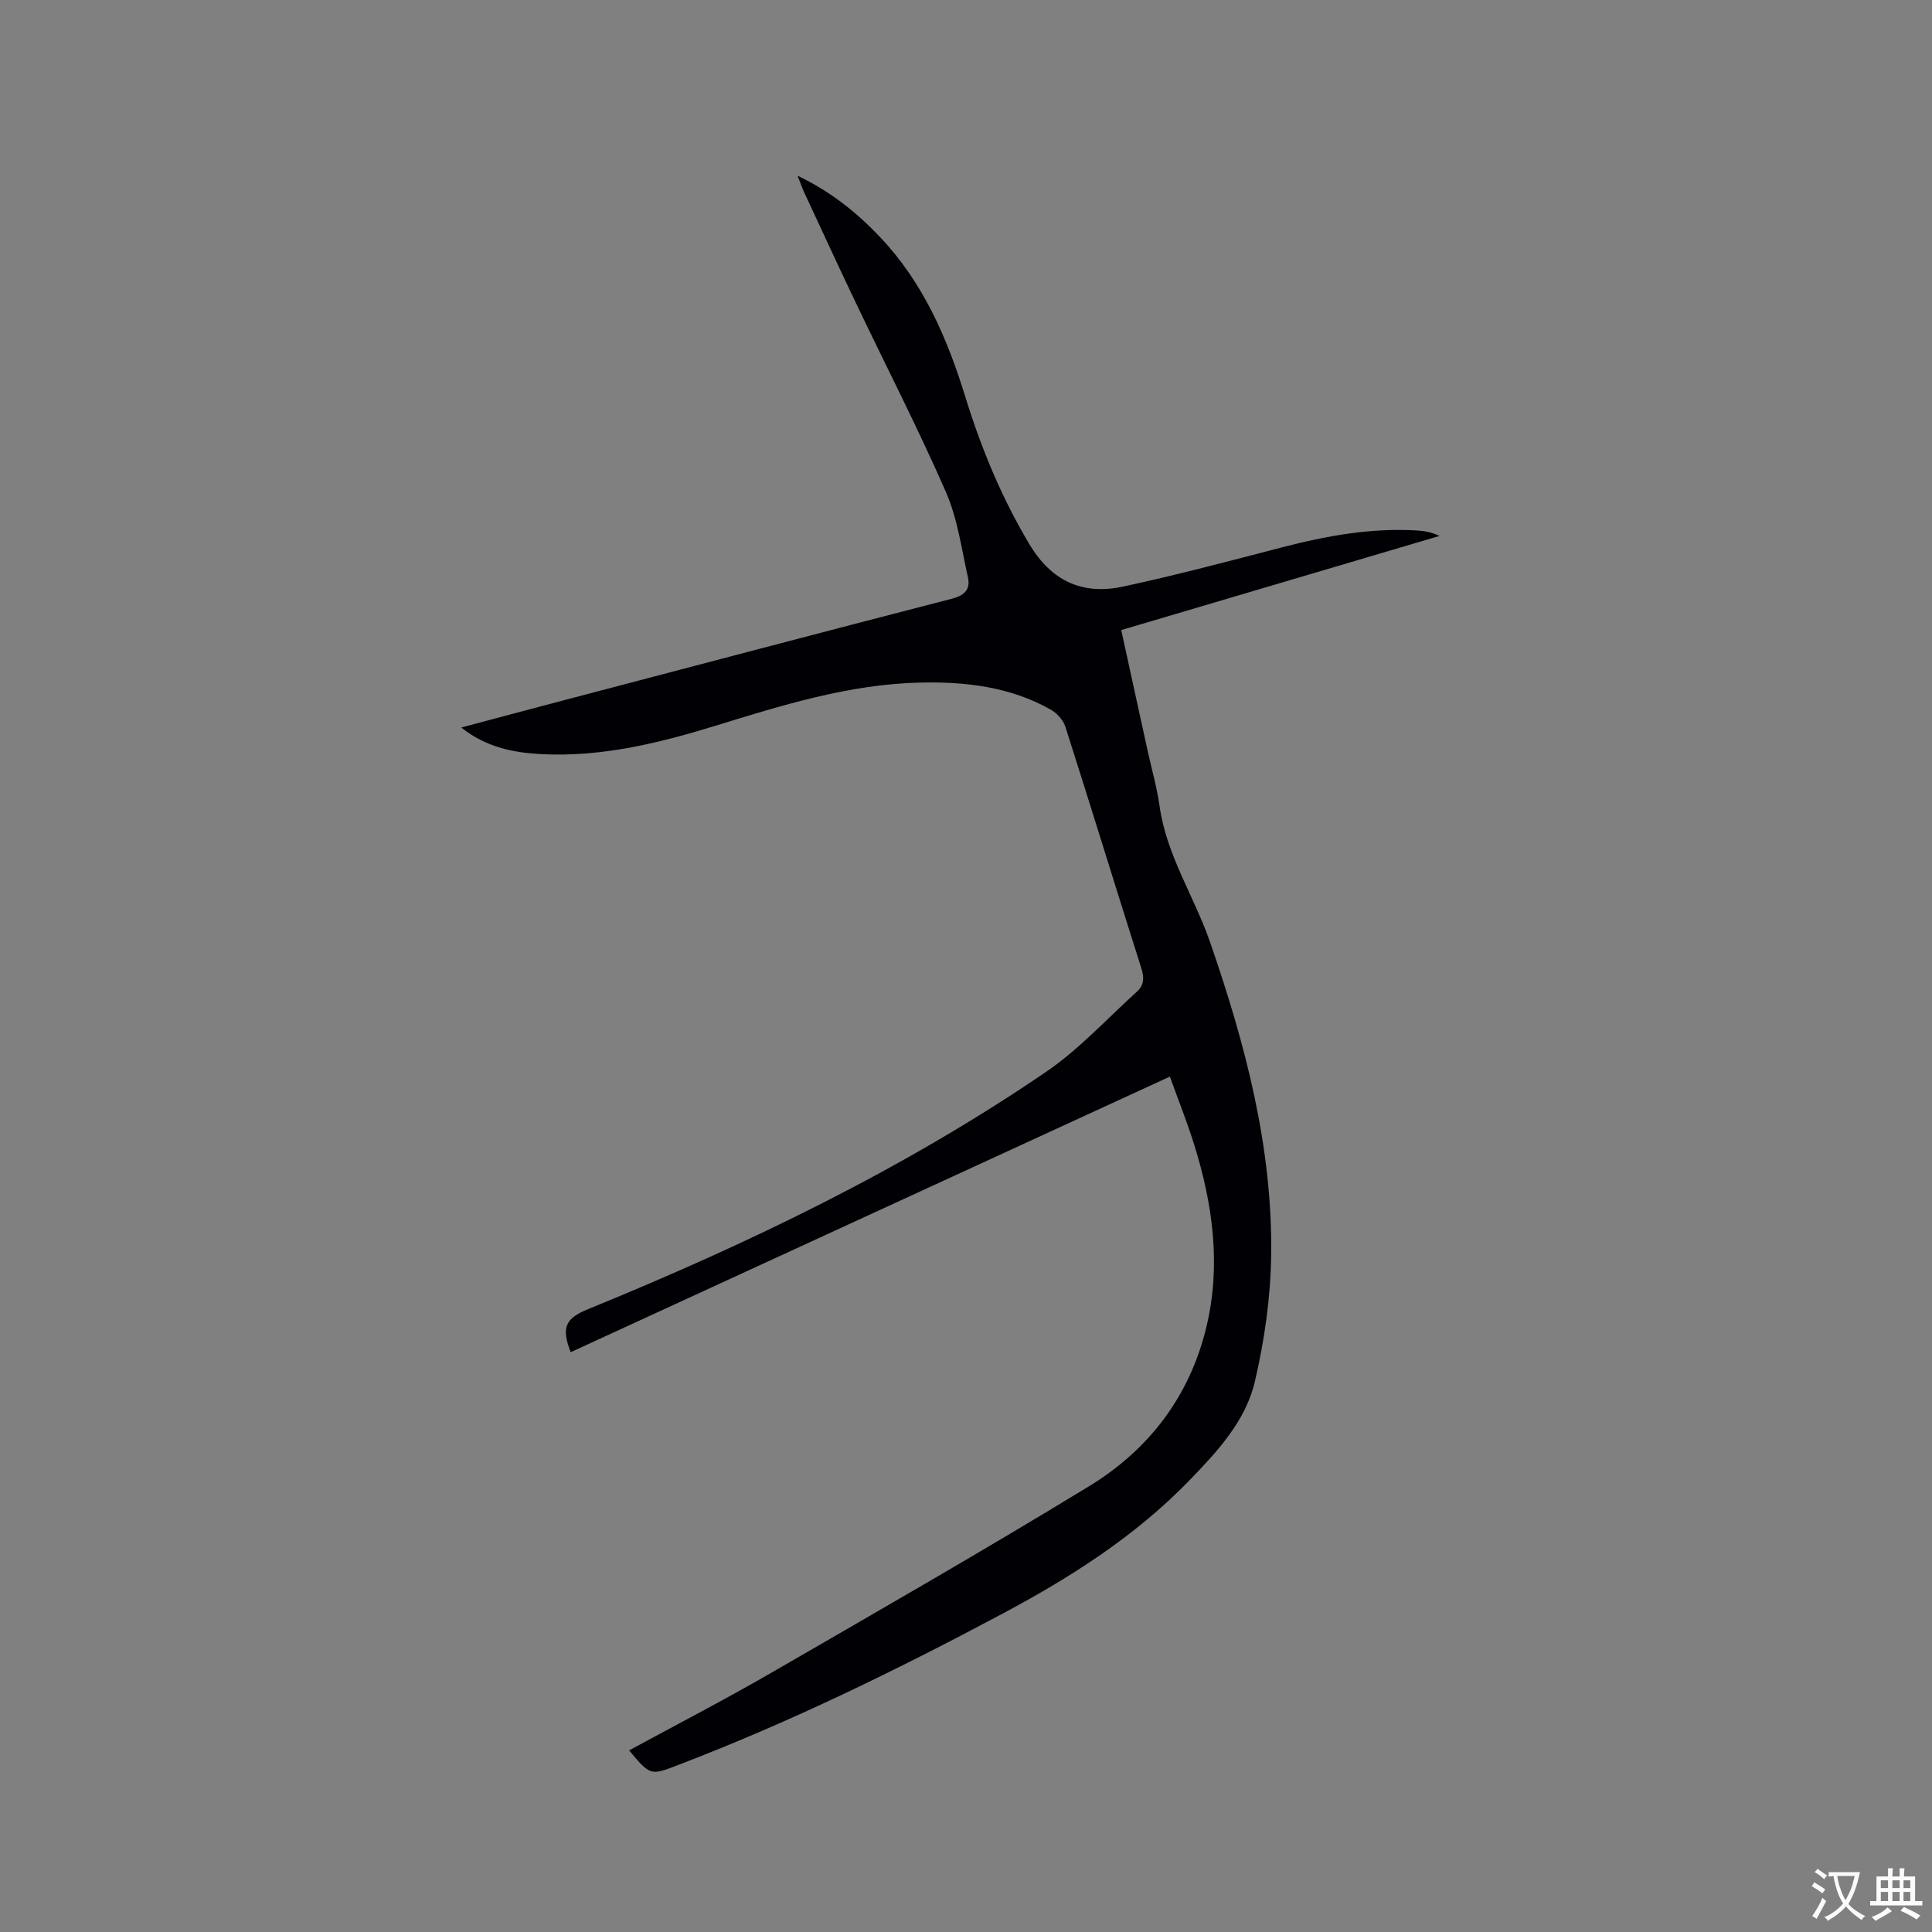 <svg enable-background="new 0 0 400 400" viewBox="0 0 400 400" xmlns="http://www.w3.org/2000/svg"><rect x="0" y="0" width="400" height="400" fill="#808080" stroke="none"/><path d="m130.25 362.4c9.93-5.4 19.71-10.45 29.23-15.95 22.1-12.77 44.25-25.47 66.03-38.76 12.35-7.54 20.82-18.61 24.26-32.95 3.08-12.85 1.32-25.48-2.57-37.89-1.45-4.62-3.25-9.13-4.99-13.95-41.59 19.13-82.82 38.09-124.06 57.06-1.99-5.16-1.08-7.01 3.62-8.92 33.11-13.52 65.26-28.95 94.86-49.16 6.84-4.67 12.56-10.98 18.76-16.57 1.5-1.35 1.53-2.91.9-4.88-5.29-16.64-10.4-33.34-15.72-49.98-.45-1.4-1.78-2.84-3.09-3.57-8.39-4.7-17.6-5.78-27.02-5.56-14.69.34-28.55 4.7-42.43 8.97-11.68 3.59-23.51 6.47-35.87 5.85-5.86-.3-11.53-1.42-16.66-5.51 7.39-1.97 14.42-3.86 21.46-5.71 26.72-7.02 53.43-14.08 80.19-20.98 2.67-.69 3.78-2.03 3.25-4.39-1.32-5.96-2.16-12.19-4.57-17.71-5.77-13.18-12.36-25.99-18.56-38.98-3.65-7.64-7.19-15.34-10.76-23.01-.43-.92-.76-1.89-1.38-3.47 6.94 3.32 12.29 7.66 17.08 12.71 8.91 9.39 13.89 20.87 17.64 33.04 3.28 10.64 7.5 20.86 13.25 30.5 4.61 7.74 11.08 10.62 19.46 8.81 11.04-2.38 21.98-5.29 32.92-8.13 9.18-2.38 18.42-4.06 27.94-3.48 1.53.09 3.05.38 4.61 1.13-21.88 6.47-43.76 12.95-65.89 19.49 1.85 8.47 3.65 16.72 5.46 24.97.84 3.83 1.94 7.62 2.48 11.48 1.42 10.18 7.18 18.71 10.46 28.18 7.28 21.04 12.95 42.42 12.64 64.83-.12 8.72-1.38 17.57-3.36 26.07-1.9 8.2-7.74 14.49-13.51 20.46-11.18 11.56-24.57 20.09-38.65 27.6-21.87 11.67-44.12 22.54-67.3 31.4-5.73 2.22-5.75 2.16-10.11-3.04z" fill="#010105"/><g fill="#fafbfa"><path d="m377.9 391.2c-.2.3-.4.5-.6.8-.7-.6-1.4-1-2.2-1.5.2-.3.4-.5.5-.8.6.4 1.4.8 2.3 1.5zm-1.8 6.1c-.2-.2-.5-.4-.9-.6.4-.6.8-1.2 1.2-1.9s.7-1.3.9-1.9c.3.3.5.5.8.7-.7 1.3-1.4 2.6-2 3.7zm2.2-9c-.3.3-.5.5-.6.8-.6-.6-1.3-1.1-2-1.5.3-.3.5-.5.6-.7.6.5 1.3.9 2 1.4zm.3.2v-.9h2 4.5c-.3 1.3-.6 2.5-1 3.6s-.9 2.1-1.4 3c.4.5 1 1 1.6 1.4s1.2.8 1.9 1.1c-.3.2-.5.4-.8.8-.4-.3-1-.7-1.6-1.2s-1.2-1.1-1.6-1.6c-.5.6-1.1 1.1-1.7 1.6s-1.4.9-2.1 1.4c-.1-.3-.3-.5-.7-.8.6-.2 1.2-.5 1.9-1s1.4-1.1 2-1.8c-.5-.8-.9-1.6-1.2-2.5s-.6-2-.8-3.2c-.4.1-.7.1-1 .1zm2.5 2.7c.3 1 .7 1.7 1 2.2.3-.5.6-1.1 1-2s.6-1.9.9-3h-3.2-.4c.1.9.3 1.8.7 2.8z"/><path d="m396.5 388.5v1.5 3.6h1.5v.9c-.4 0-1 0-1.7 0h-7.9c-.5 0-.9 0-1.2 0v-.9h1.3v-3.5c0-.7 0-1.2 0-1.6h2.4c0-.8 0-1.4 0-1.7h1c0 .3-.1.8-.1 1.7h1.5c0-.8 0-1.4 0-1.7h1c0 .3-.1.9-.1 1.7zm-8.2 9.2c-.2-.3-.5-.5-.8-.8.8-.3 1.4-.6 1.9-.9s1-.7 1.4-1.1c.3.3.6.5.9.8-1.6 1-2.8 1.6-3.4 2zm2.6-6.8v-1.6h-1.5v1.6zm0 2.7v-1.9h-1.5v1.9zm2.4-2.7v-1.6h-1.5v1.6zm0 2.7v-1.9h-1.5v1.9zm.2 2 .7-.8c.4.2.9.5 1.6.8s1.3.7 1.8 1c-.3.3-.5.5-.8.8-.4-.3-1.5-1-3.3-1.8zm2-4.7v-1.6h-1.4v1.6zm0 2.7v-1.9h-1.4v1.9z"/></g></svg>